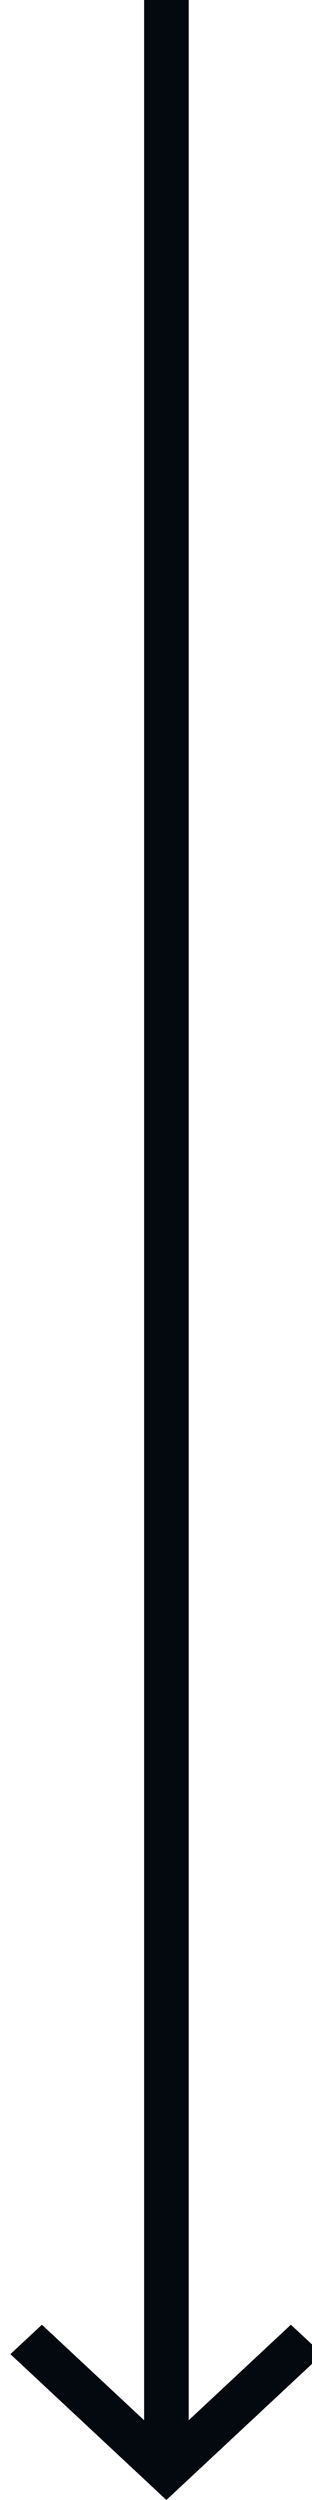 <svg width="10" height="80" viewBox="0 0 10 80" fill="none" xmlns="http://www.w3.org/2000/svg">
<path d="M0.333 75.333L5.333 80L10.334 75.333L9.323 74.391L6.048 77.448V0H4.619V77.448L1.343 74.391L0.333 75.333Z" fill="#04080F"/>
</svg>
